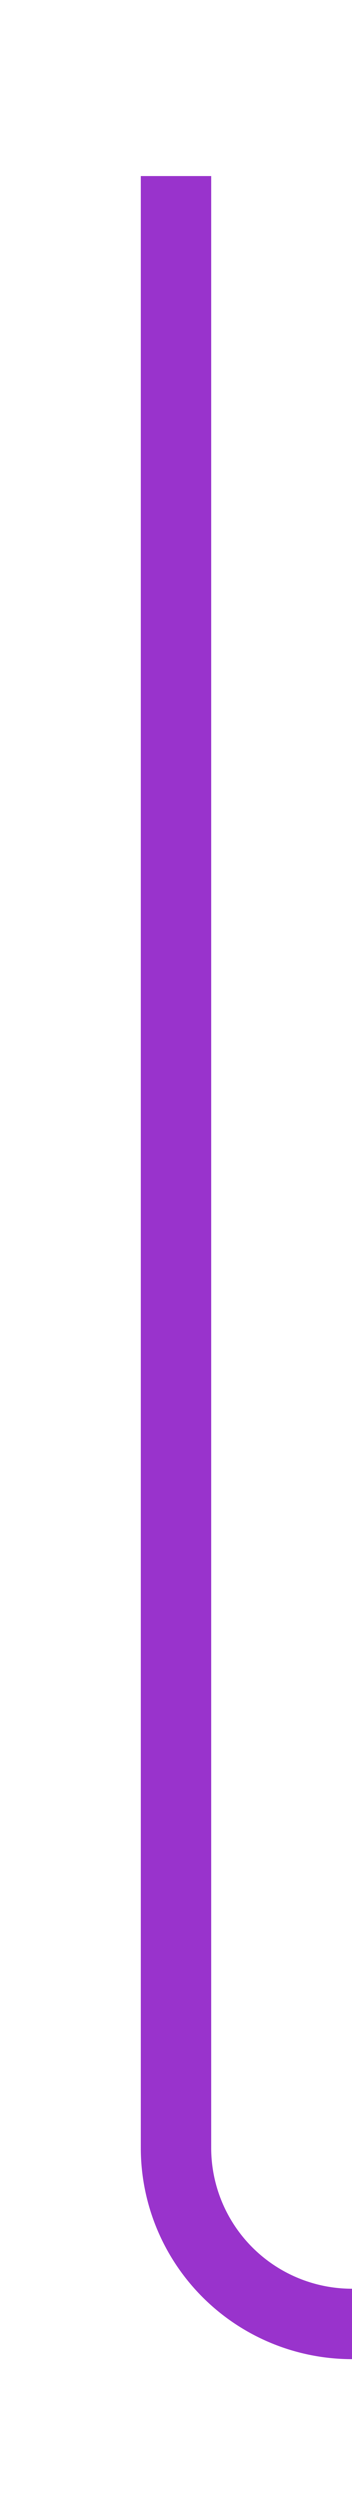 ﻿<?xml version="1.0" encoding="utf-8"?>
<svg version="1.1" xmlns:xlink="http://www.w3.org/1999/xlink" width="10px" height="71px" preserveAspectRatio="xMidYMin meet" viewBox="441 4819  8 71" xmlns="http://www.w3.org/2000/svg">
  <path d="M 445 4824  L 445 4880  A 5 5 0 0 0 450 4885 L 499 4885  A 5 5 0 0 0 504 4880 L 504 4824  " stroke-width="2" stroke="#9933cc" fill="none" />
</svg>
